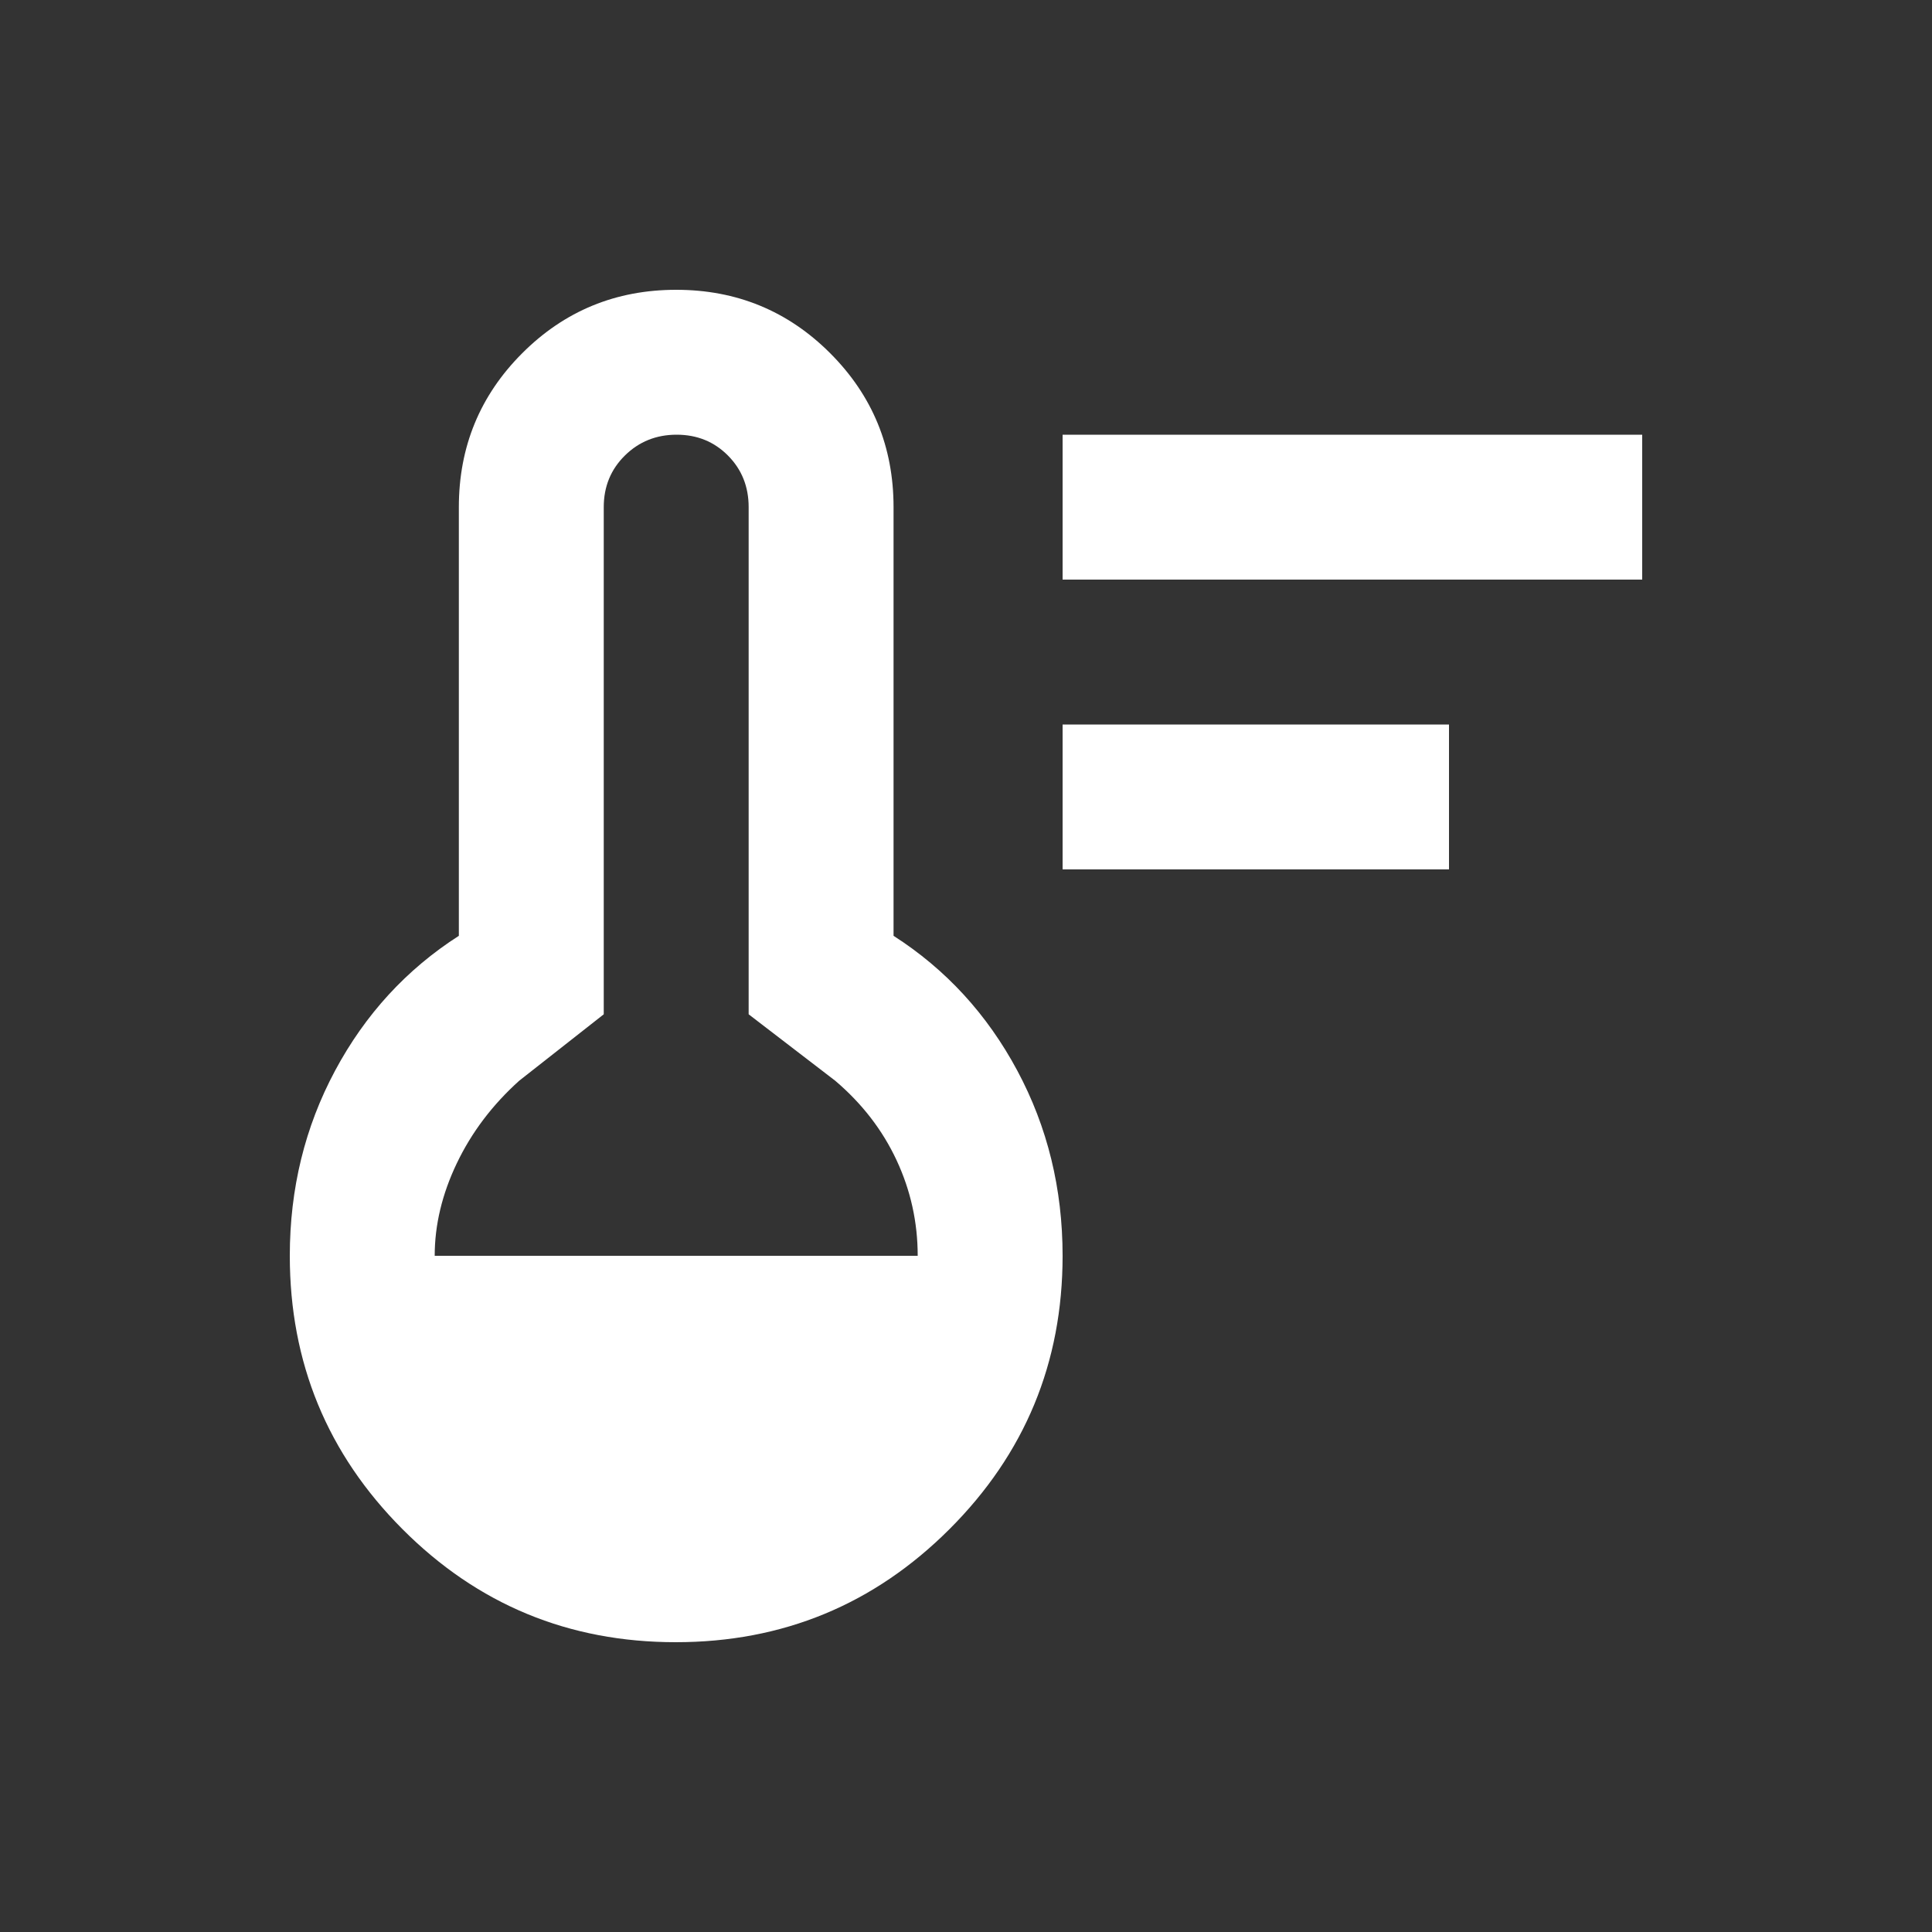 <svg xmlns="http://www.w3.org/2000/svg" height="40" viewBox="0 96 960 960" width="40" style="fill:white"><rect x="0" y="96" width="960" height="960" fill="#333333" stroke="none"/><path d="M528 528v-72h192v72H528Zm0-144v-72h288v72H528ZM335.774 912Q256 912 200 855.84T144 720q0-50 22.5-92t61.5-67V348q0-45 31.5-76.5T336 240q45 0 76.5 31.5T444 348v213q39 25 61.5 67t22.5 92q0 79.68-56.226 135.84t-136 56.16ZM216 720h240q0-25-10.5-47.5T415 633l-43-33V348q0-15.3-10.289-25.65-10.29-10.35-25.5-10.35Q321 312 310.5 322.35 300 332.7 300 348v252l-42 33q-20 18-31 41t-11 46Z"/></svg>